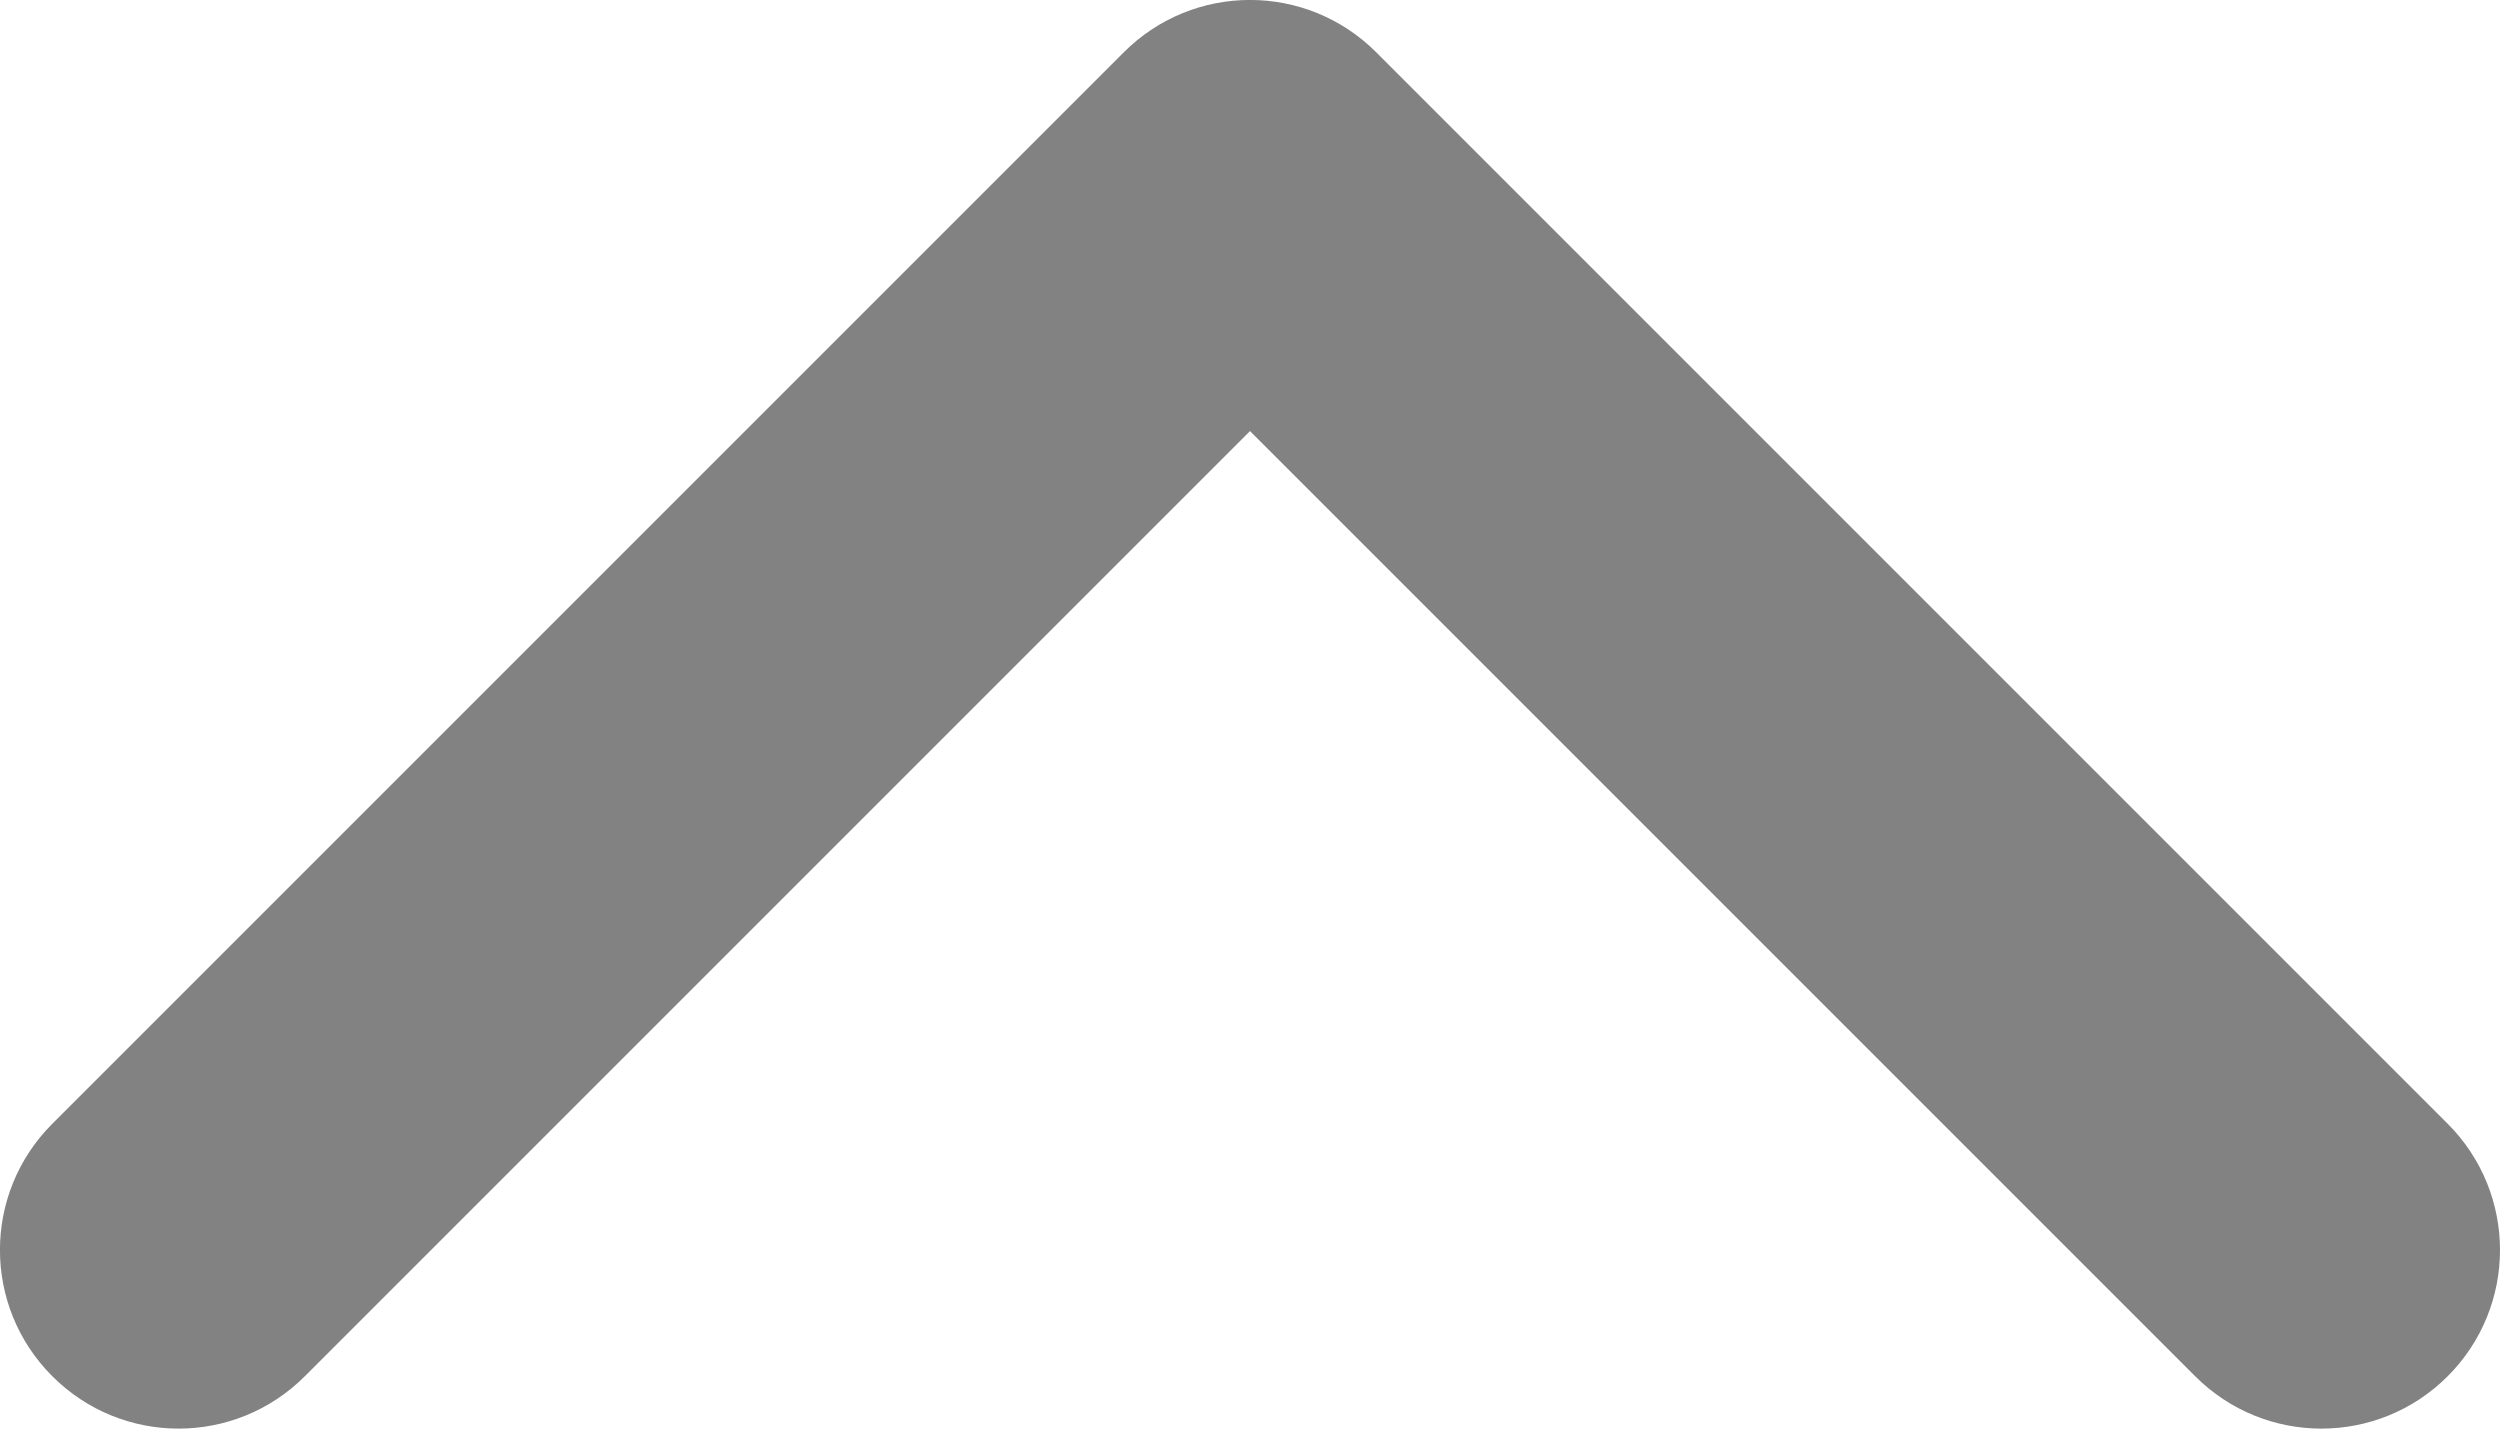 <svg width="14" height="8" viewBox="0 0 14 8" fill="#828282" xmlns="http://www.w3.org/2000/svg">
<path fill-rule="evenodd" clip-rule="evenodd" d="M13.707 6.293L7.707 0.293C7.316 -0.098 6.684 -0.098 6.293 0.293L0.293 6.293C-0.098 6.684 -0.098 7.316 0.293 7.707C0.684 8.098 1.316 8.098 1.707 7.707L7 2.414L12.293 7.707C12.684 8.098 13.316 8.098 13.707 7.707C13.902 7.512 14 7.256 14 7C14 6.744 13.902 6.488 13.707 6.293Z" />
</svg>
